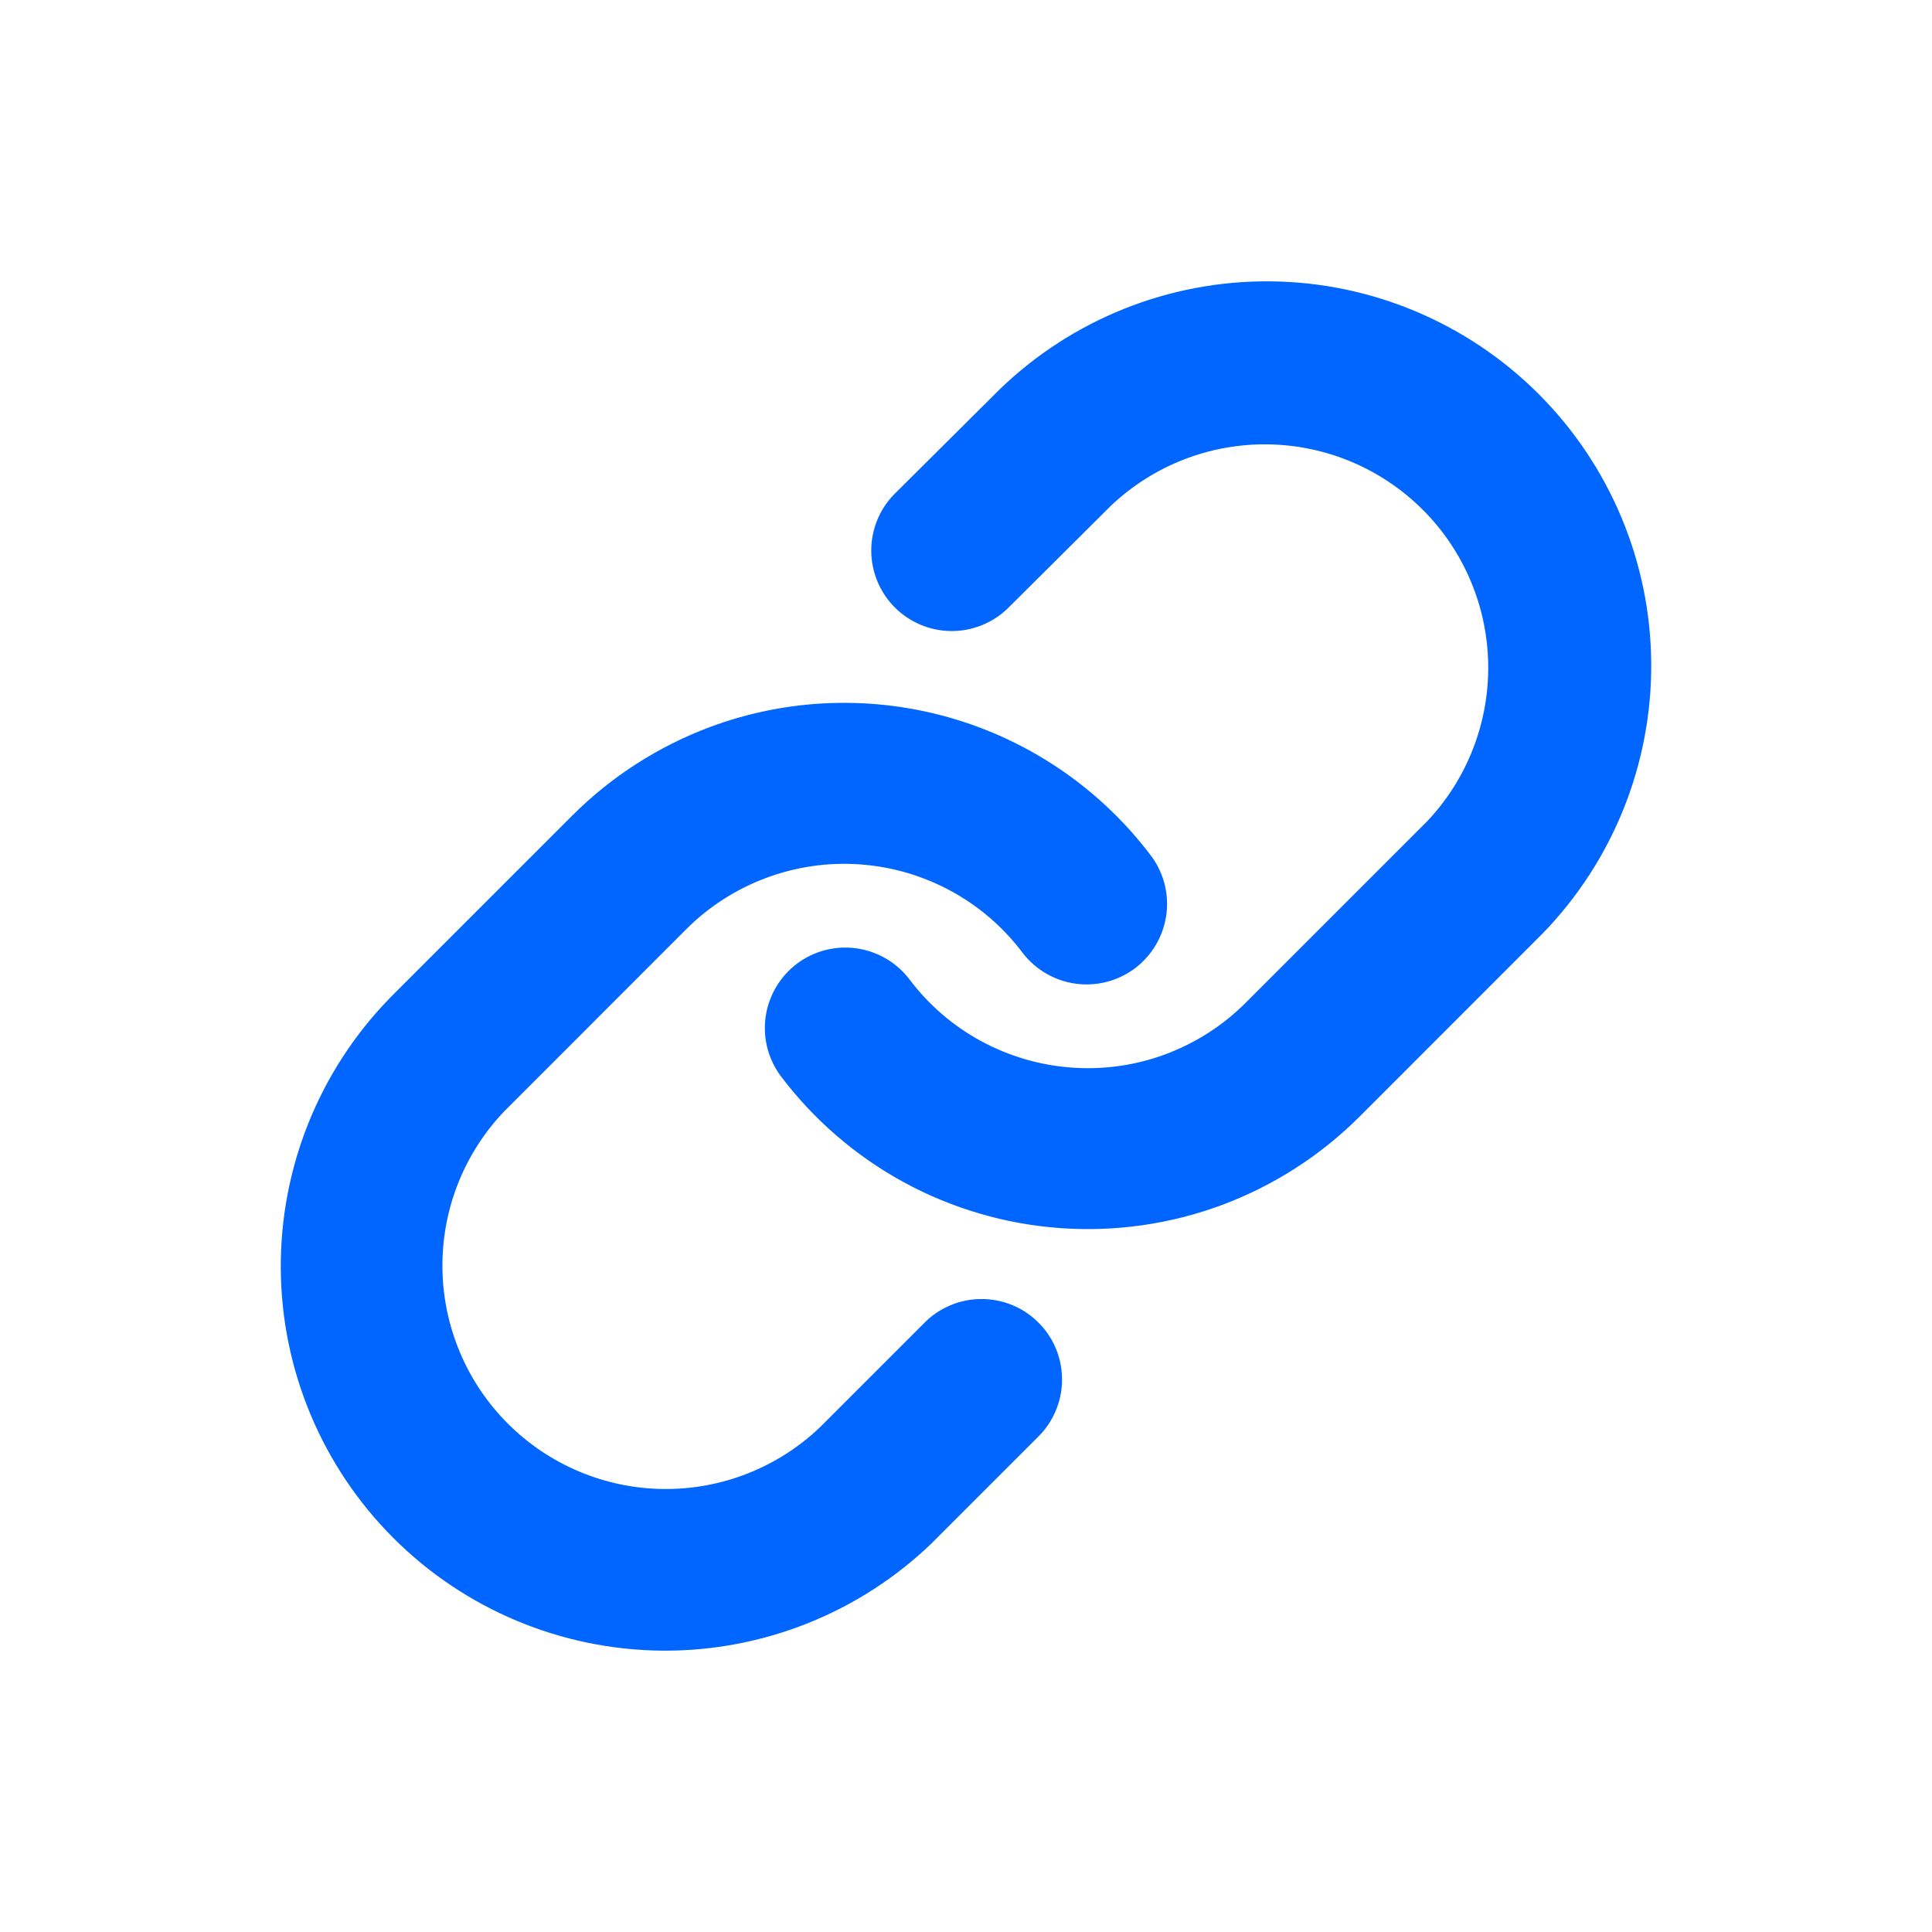 <svg width="24" height="24" viewBox="0 0 24 24" fill="none" xmlns="http://www.w3.org/2000/svg">
<path fill-rule="evenodd" clip-rule="evenodd" d="M12.415 4.84C13.315 3.968 14.522 3.485 15.775 3.495C17.028 3.505 18.227 4.008 19.113 4.894C19.999 5.78 20.502 6.979 20.512 8.232C20.522 9.485 20.039 10.692 19.167 11.592L19.154 11.605L16.89 13.87C16.406 14.354 15.823 14.728 15.182 14.968C14.54 15.207 13.855 15.305 13.172 15.256C12.489 15.207 11.824 15.012 11.223 14.684C10.623 14.356 10.099 13.902 9.689 13.354C9.536 13.141 9.473 12.877 9.513 12.618C9.553 12.36 9.693 12.127 9.902 11.97C10.112 11.813 10.375 11.745 10.634 11.78C10.894 11.815 11.129 11.95 11.29 12.156C11.528 12.475 11.832 12.739 12.182 12.93C12.531 13.12 12.917 13.234 13.314 13.262C13.711 13.291 14.11 13.234 14.482 13.095C14.855 12.955 15.194 12.738 15.475 12.456L17.734 10.197C18.228 9.671 18.498 8.974 18.487 8.252C18.476 7.531 18.184 6.842 17.674 6.332C17.163 5.822 16.475 5.531 15.753 5.52C15.032 5.509 14.335 5.78 13.809 6.274L12.516 7.56C12.327 7.742 12.074 7.842 11.812 7.839C11.55 7.836 11.299 7.73 11.114 7.544C10.929 7.358 10.825 7.107 10.823 6.845C10.822 6.582 10.923 6.33 11.106 6.142L12.404 4.851L12.415 4.84ZM8.818 9.032C9.785 8.671 10.843 8.634 11.833 8.925C12.823 9.216 13.692 9.82 14.31 10.646C14.463 10.859 14.526 11.123 14.486 11.381C14.446 11.64 14.306 11.873 14.097 12.03C13.887 12.186 13.624 12.255 13.365 12.22C13.106 12.185 12.87 12.05 12.709 11.844C12.471 11.525 12.167 11.261 11.818 11.071C11.468 10.88 11.082 10.766 10.685 10.738C10.288 10.709 9.89 10.767 9.517 10.906C9.144 11.045 8.805 11.262 8.524 11.544L6.266 13.803C5.764 14.327 5.488 15.027 5.496 15.752C5.504 16.477 5.795 17.171 6.308 17.684C6.821 18.197 7.514 18.489 8.24 18.497C8.965 18.505 9.665 18.229 10.189 17.727L11.474 16.442C11.566 16.346 11.677 16.27 11.799 16.218C11.921 16.165 12.052 16.138 12.185 16.137C12.318 16.136 12.449 16.161 12.572 16.211C12.695 16.261 12.807 16.336 12.9 16.43C12.994 16.523 13.069 16.635 13.119 16.758C13.169 16.881 13.194 17.012 13.193 17.145C13.192 17.278 13.165 17.409 13.112 17.531C13.06 17.653 12.984 17.764 12.888 17.856L11.597 19.147L11.585 19.16C10.685 20.032 9.478 20.515 8.225 20.505C6.972 20.494 5.773 19.992 4.887 19.106C4.001 18.22 3.498 17.021 3.488 15.768C3.478 14.515 3.961 13.308 4.833 12.408L4.845 12.395L7.11 10.13C7.595 9.646 8.177 9.272 8.818 9.032Z" fill="#0066FF"/>
</svg>